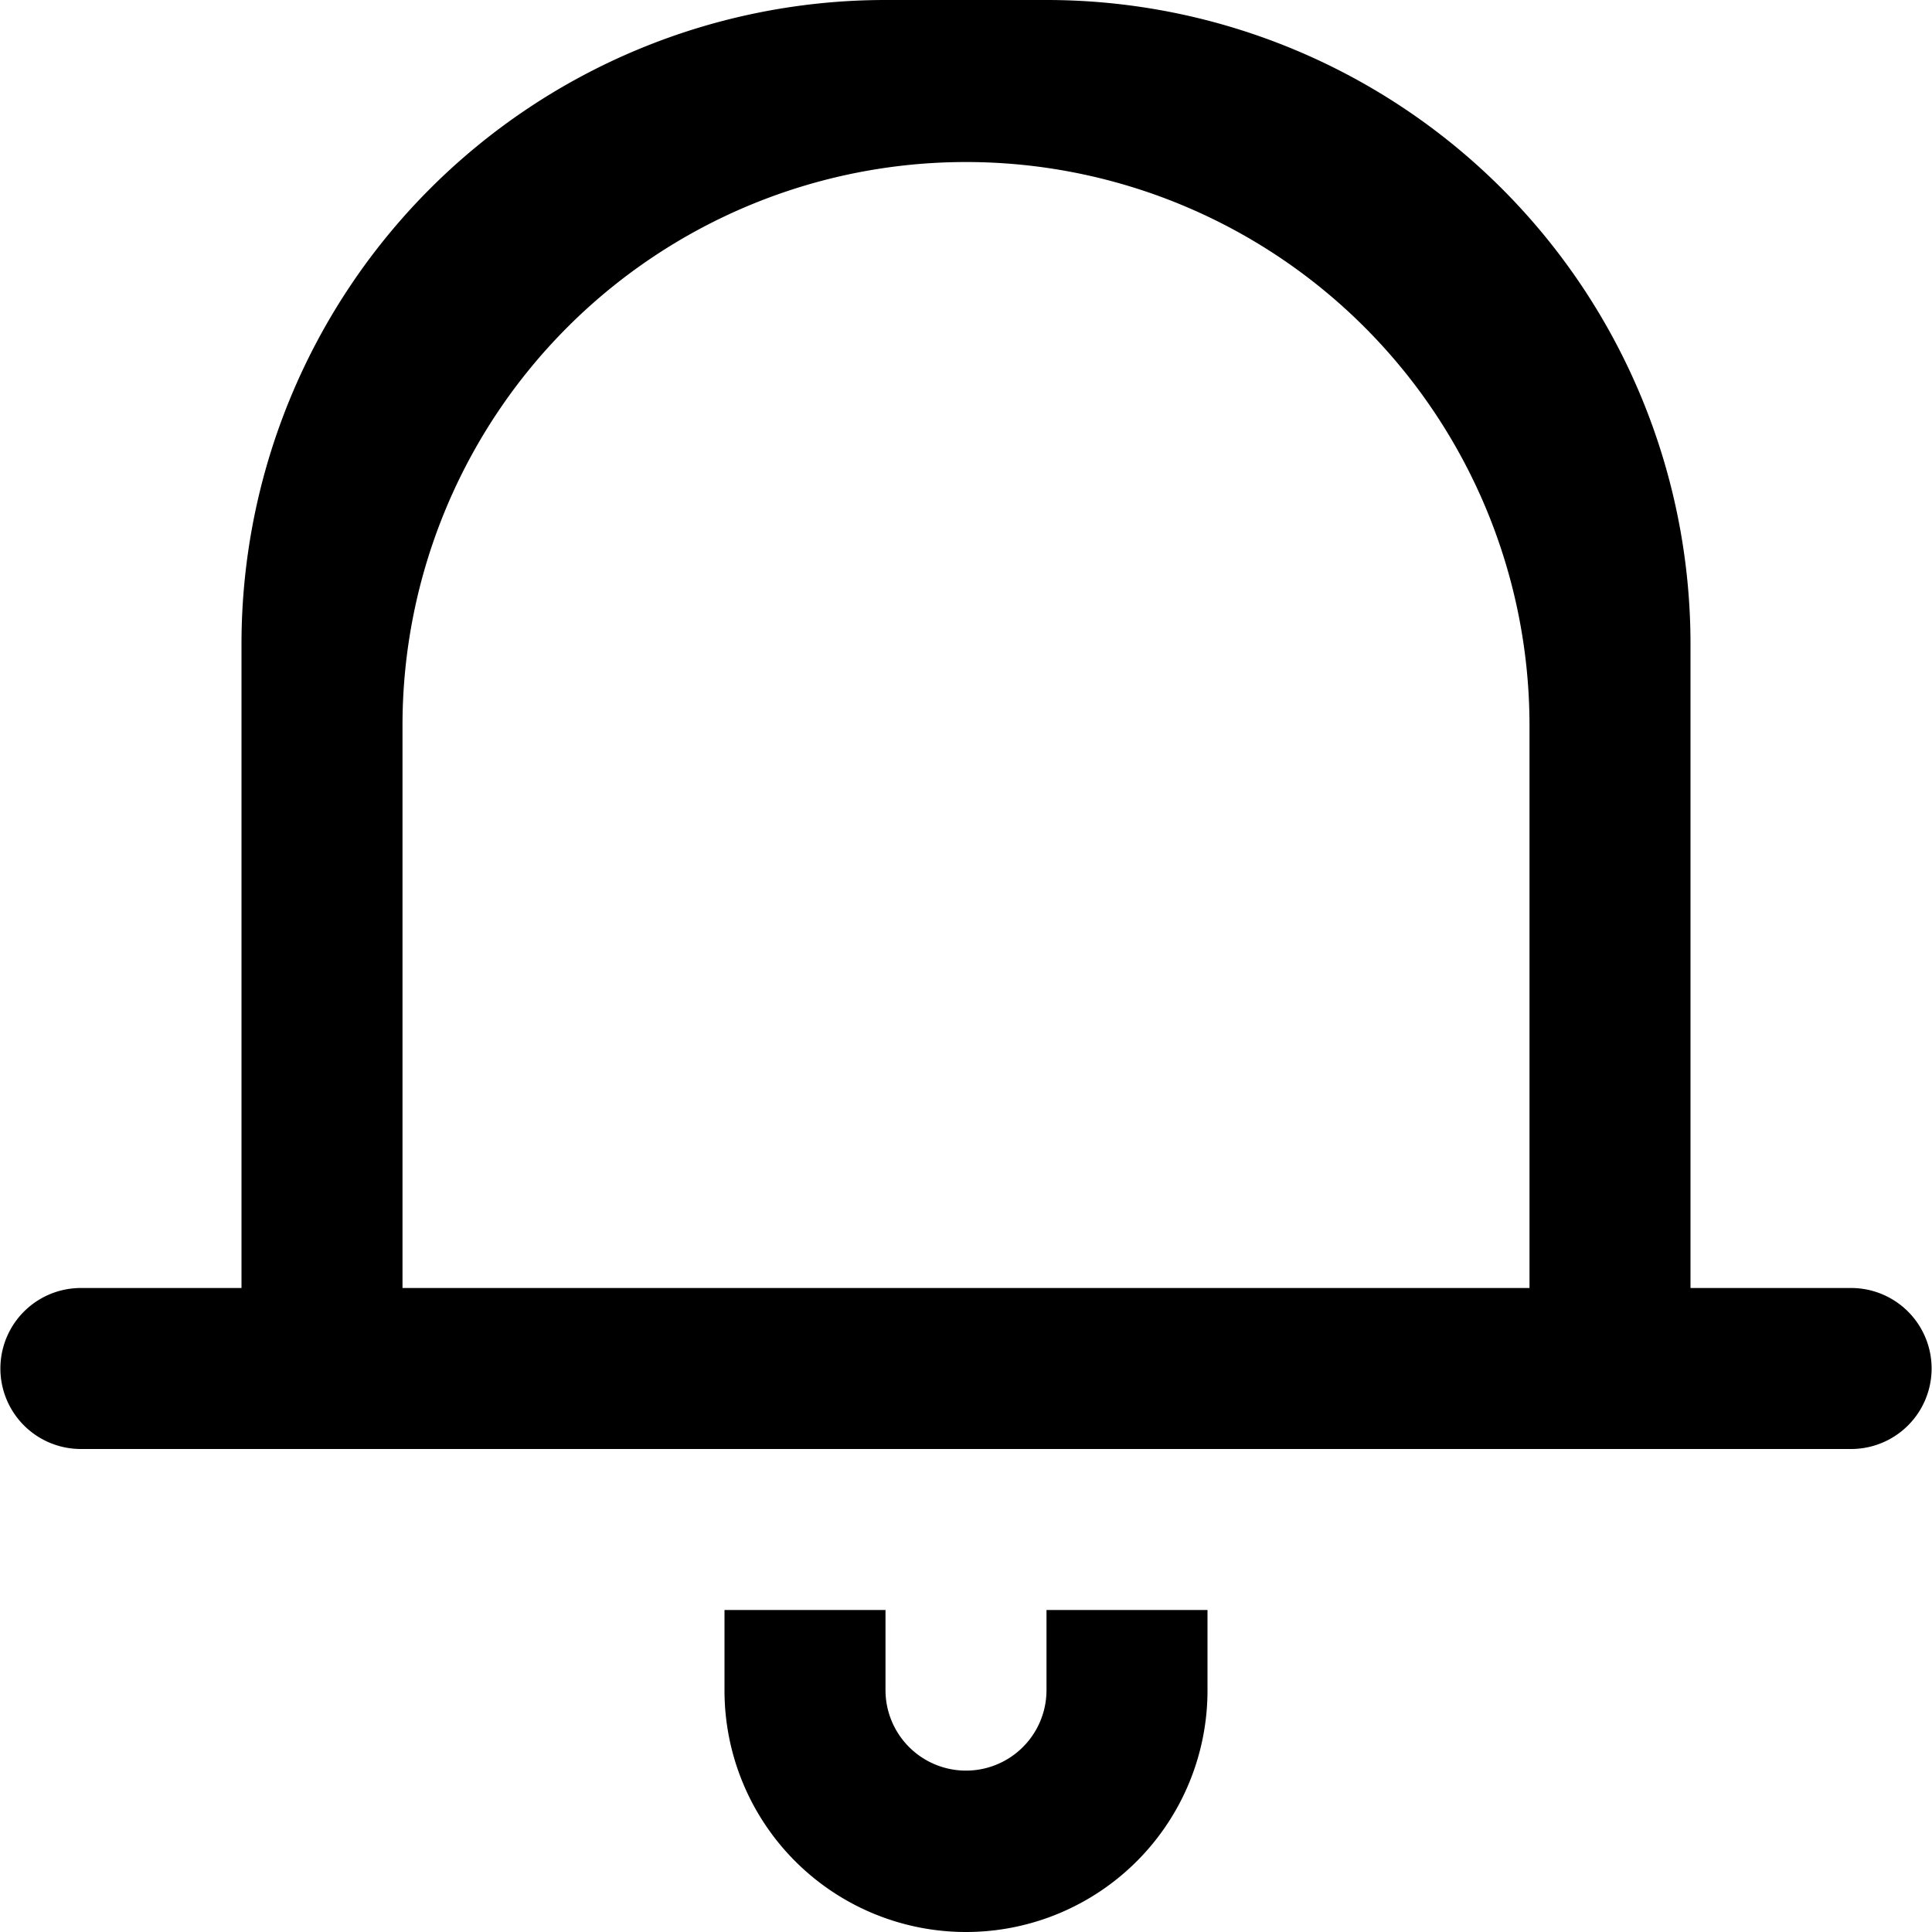 <?xml version="1.0" standalone="no"?><!DOCTYPE svg PUBLIC "-//W3C//DTD SVG 1.1//EN" "http://www.w3.org/Graphics/SVG/1.1/DTD/svg11.dtd"><svg t="1564814898126" class="icon" viewBox="0 0 1024 1024" version="1.1" xmlns="http://www.w3.org/2000/svg" p-id="16971" xmlns:xlink="http://www.w3.org/1999/xlink" width="64" height="64"><defs><style type="text/css">html, * { user-select: text !important; }
</style></defs><path d="M981.333 768H42.667a42.667 42.667 0 0 1 0-85.333h85.333V341.333a341.333 341.333 0 0 1 341.333-341.333h85.333a341.333 341.333 0 0 1 341.333 341.333v341.333h85.333a42.667 42.667 0 0 1 0 85.333z m-170.667-384A298.667 298.667 0 0 0 213.333 384v298.667h597.333V384z m-341.333 512a42.667 42.667 0 0 0 85.333 0v-42.667h85.333v42.667a128 128 0 0 1-256 0v-42.667h85.333v42.667z" p-id="16972"></path></svg>